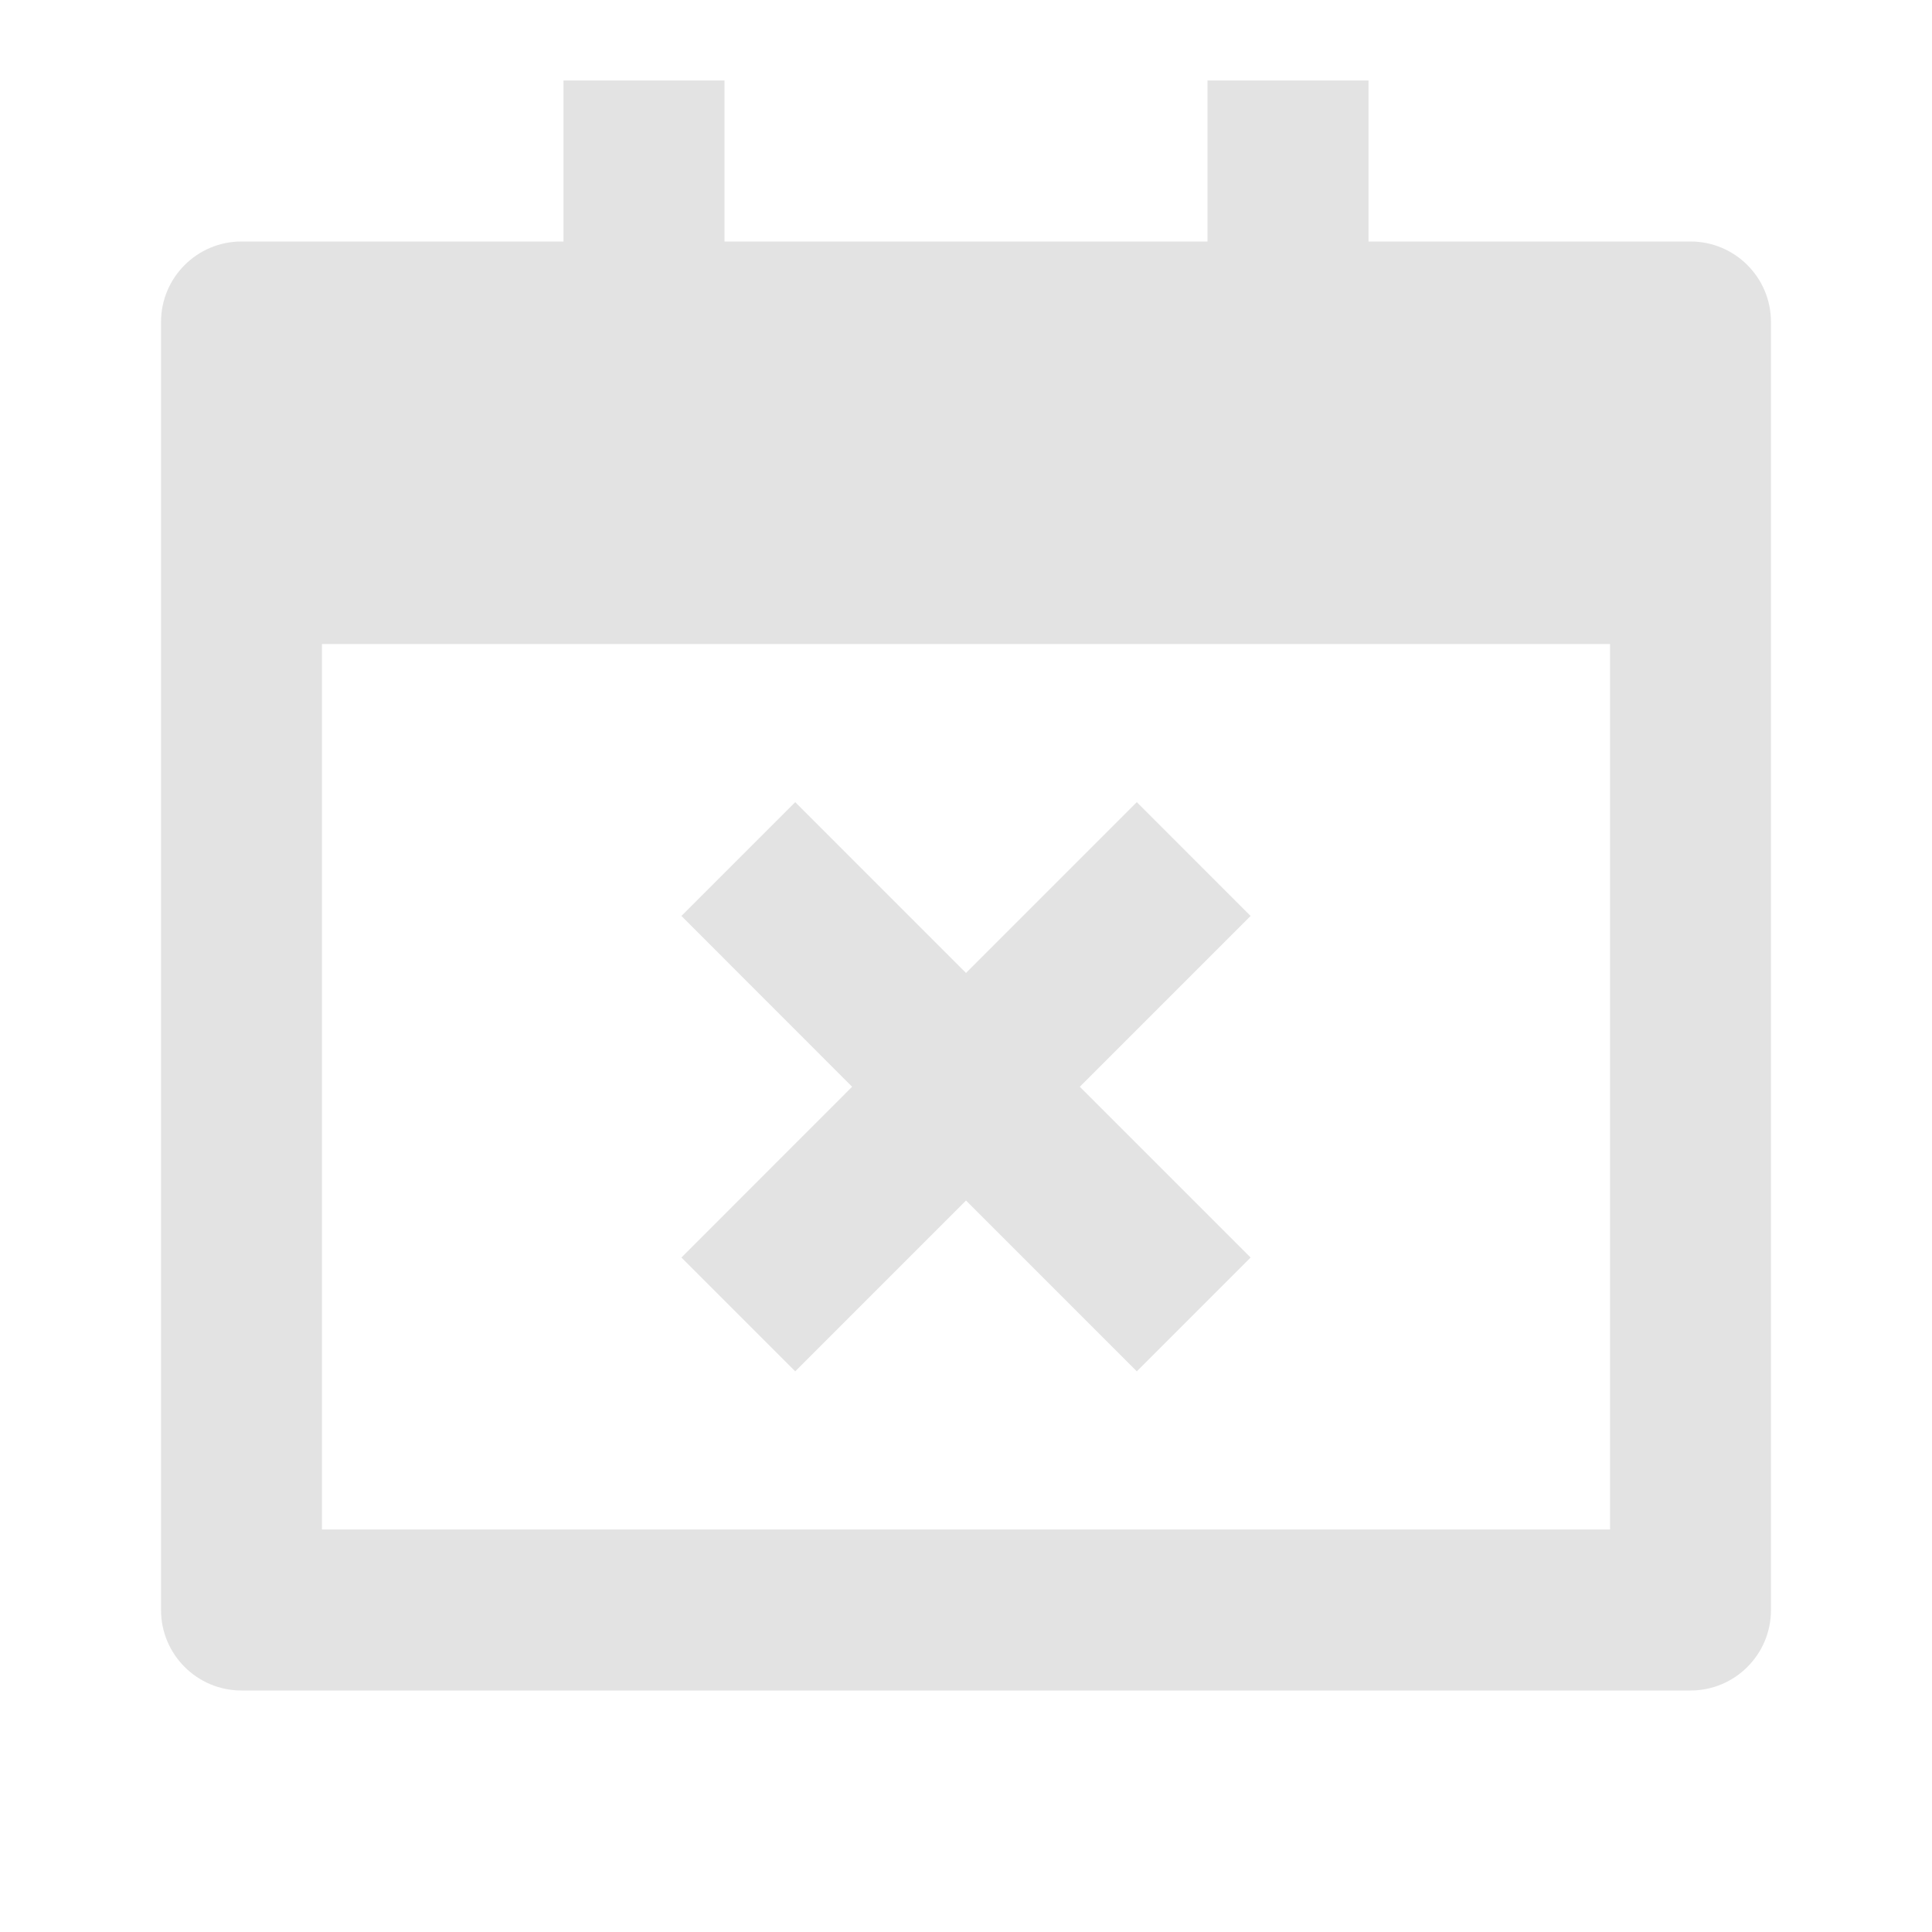 <svg width="20" height="20" viewBox="0 0 20 20" fill="none" xmlns="http://www.w3.org/2000/svg">
<path d="M7.5 2.5V0.833H5.833V2.5H2.5C2.04 2.5 1.667 2.873 1.667 3.333V16.667C1.667 17.127 2.04 17.5 2.5 17.5H17.5C17.96 17.5 18.333 17.127 18.333 16.667V3.333C18.333 2.873 17.96 2.5 17.5 2.5H14.167V0.833H12.5V2.5H7.5ZM3.333 6.667H16.667V15.833H3.333V6.667ZM8.232 8.304L10 10.072L11.768 8.304L12.946 9.482L11.178 11.25L12.946 13.018L11.768 14.196L10 12.428L8.232 14.196L7.054 13.018L8.821 11.25L7.054 9.482L8.232 8.304Z" fill="#E3E3E3"/>
</svg>
